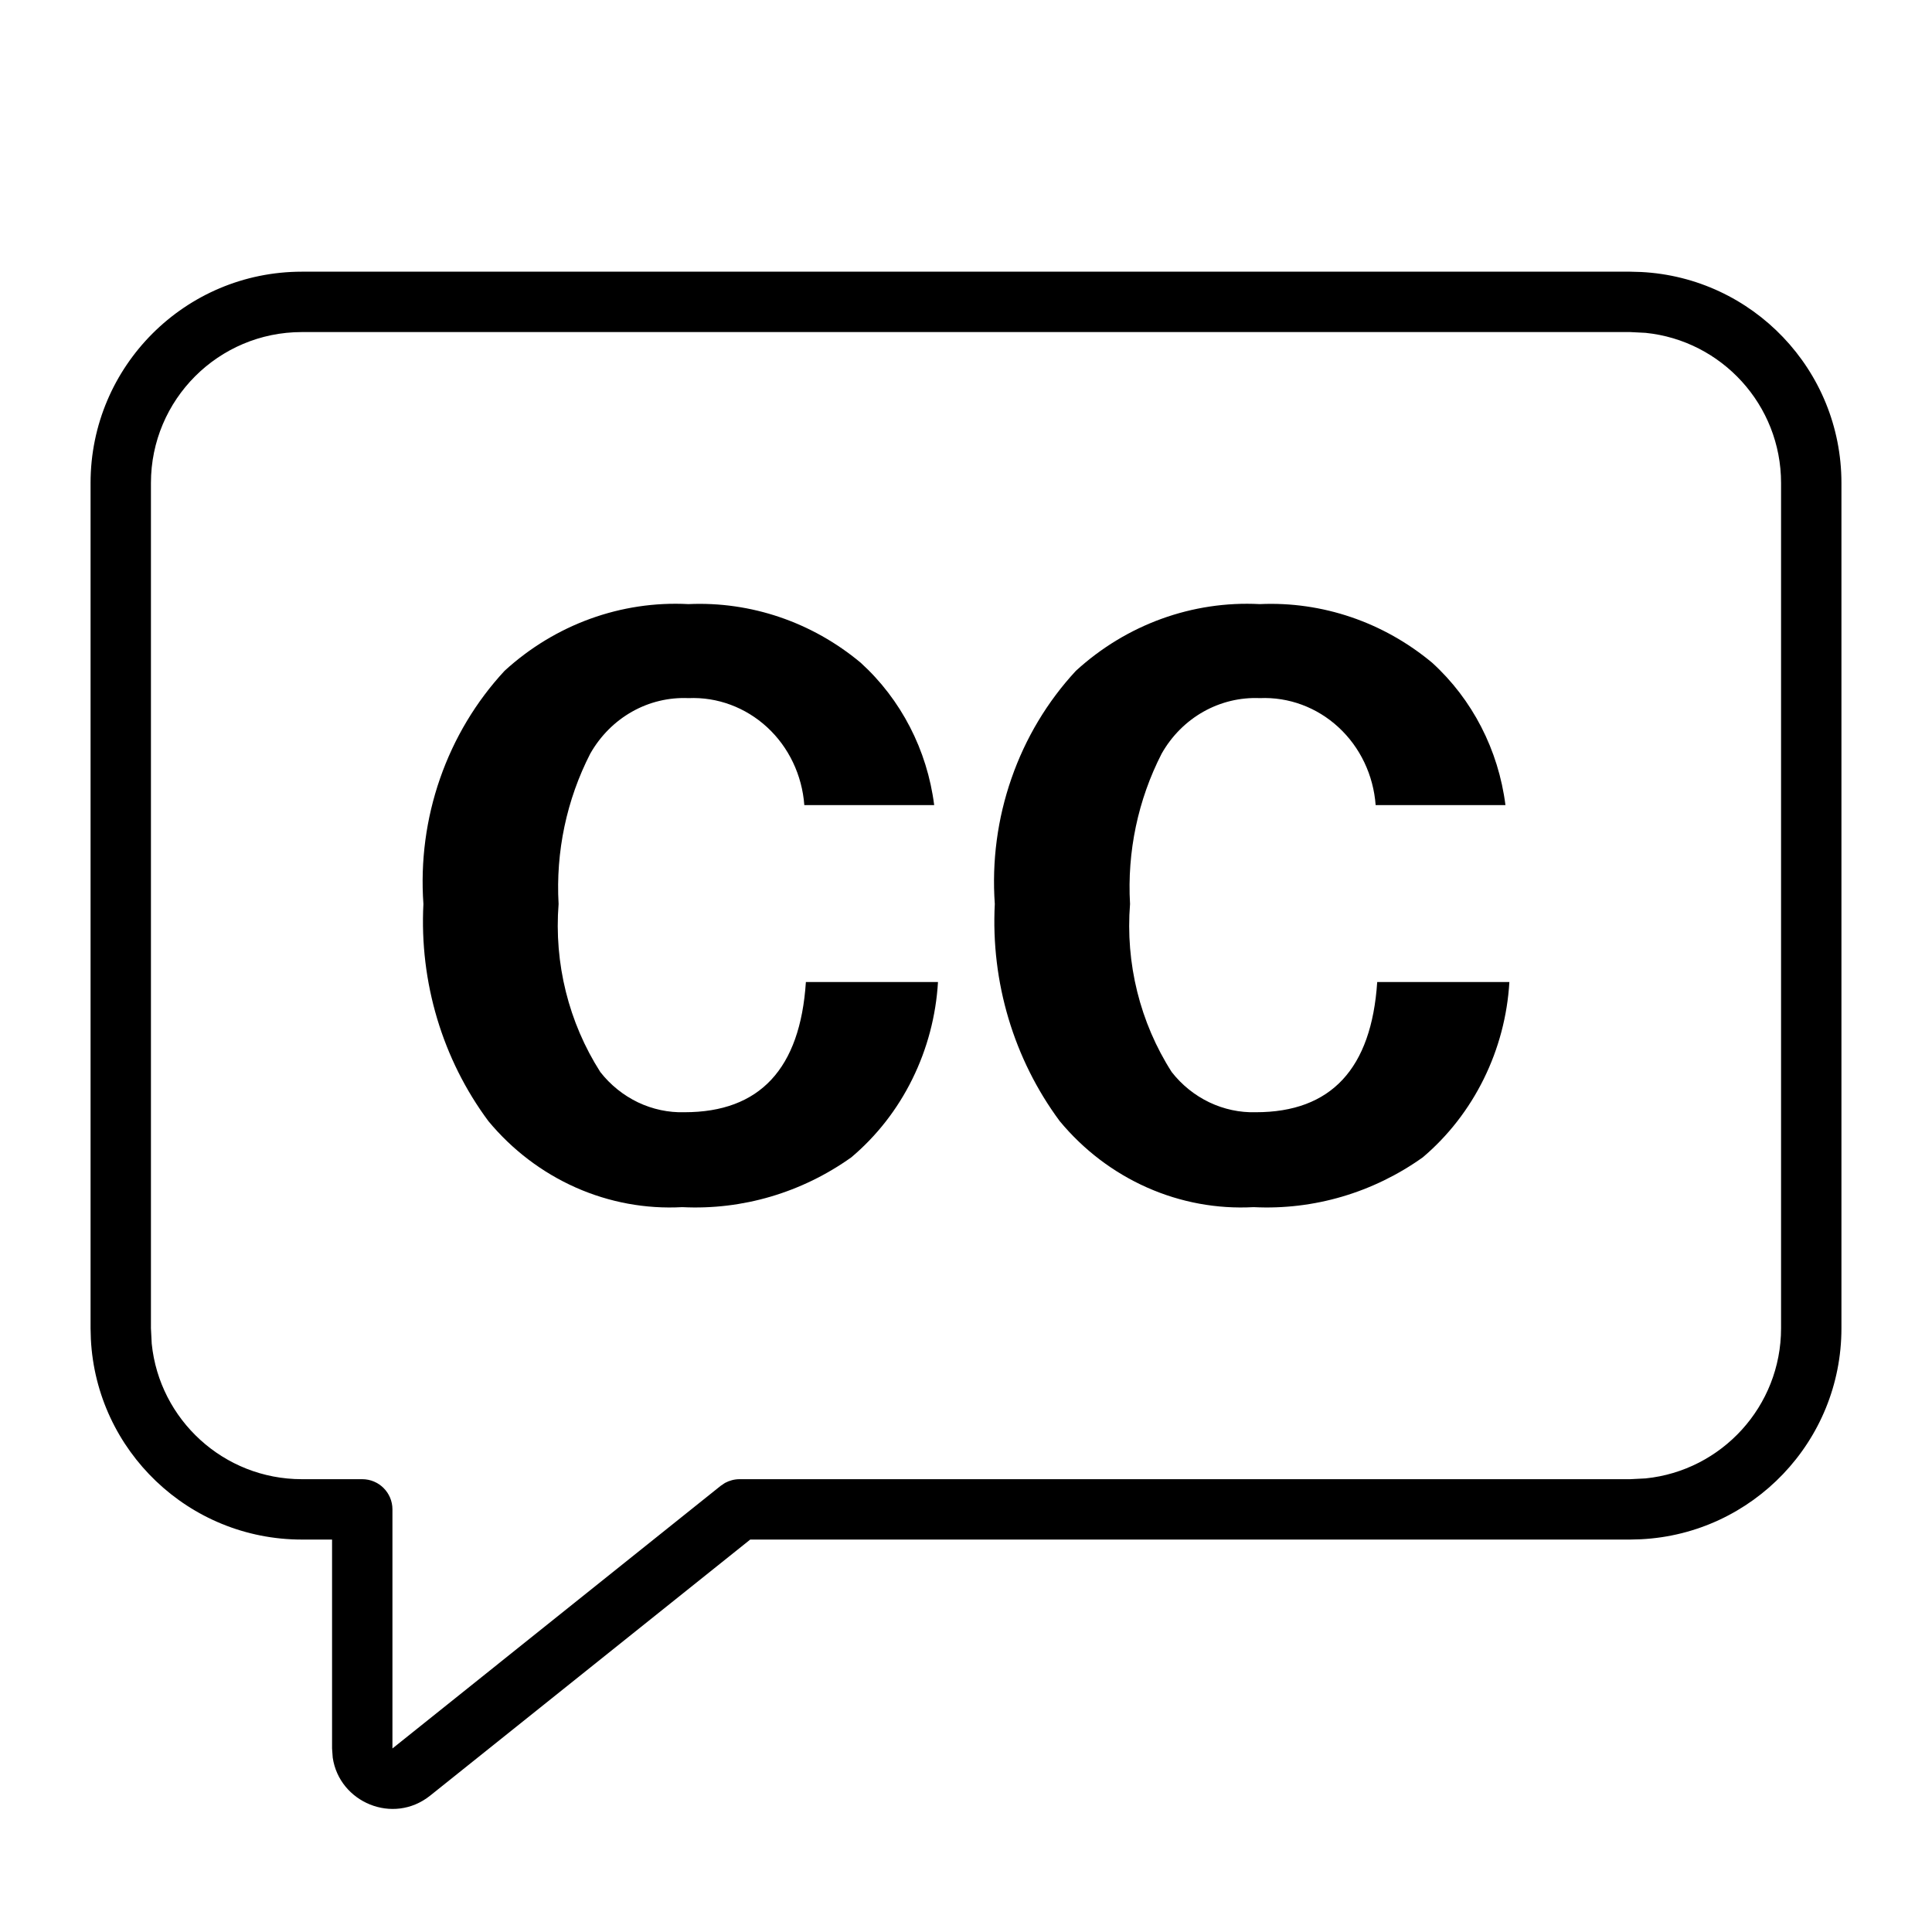 <svg width="32" height="32" viewBox="0 0 32 32" fill="none" xmlns="http://www.w3.org/2000/svg">
<path d="M11.403 10.006C12.436 9.959 13.45 10.304 14.256 10.977C14.923 11.583 15.357 12.421 15.473 13.335H13.322C13.285 12.839 13.065 12.376 12.707 12.046C12.349 11.716 11.881 11.542 11.403 11.563C11.078 11.549 10.754 11.626 10.468 11.788C10.181 11.95 9.943 12.19 9.777 12.482C9.385 13.246 9.203 14.108 9.252 14.973C9.175 15.955 9.419 16.936 9.943 17.756C10.111 17.971 10.325 18.142 10.566 18.258C10.808 18.373 11.072 18.43 11.338 18.422C12.584 18.422 13.254 17.703 13.348 16.265H15.536C15.503 16.825 15.358 17.373 15.111 17.873C14.865 18.373 14.521 18.814 14.102 19.168C13.28 19.754 12.296 20.044 11.301 19.994C10.697 20.027 10.093 19.916 9.536 19.669C8.98 19.422 8.484 19.046 8.089 18.569C7.328 17.544 6.946 16.267 7.013 14.973C6.963 14.267 7.057 13.558 7.289 12.893C7.521 12.227 7.885 11.62 8.357 11.111C9.195 10.344 10.289 9.947 11.403 10.006Z" fill="black"/>
<path d="M20.866 10.006C21.899 9.959 22.914 10.304 23.721 10.977C24.387 11.583 24.819 12.422 24.935 13.335H22.785C22.748 12.838 22.528 12.376 22.17 12.046C21.812 11.715 21.344 11.542 20.866 11.563C20.541 11.549 20.218 11.627 19.932 11.788C19.645 11.95 19.406 12.19 19.241 12.482C18.849 13.246 18.667 14.108 18.717 14.973C18.639 15.955 18.882 16.936 19.407 17.756C19.575 17.971 19.788 18.142 20.03 18.258C20.272 18.373 20.536 18.43 20.802 18.422C22.046 18.422 22.716 17.703 22.811 16.265H25C24.967 16.825 24.822 17.372 24.575 17.872C24.328 18.372 23.985 18.814 23.566 19.169C22.744 19.755 21.759 20.044 20.764 19.994C20.159 20.027 19.556 19.916 18.999 19.669C18.442 19.422 17.947 19.046 17.552 18.569C16.792 17.543 16.41 16.267 16.477 14.973C16.427 14.267 16.521 13.558 16.753 12.893C16.984 12.227 17.348 11.62 17.82 11.111C18.658 10.344 19.751 9.948 20.866 10.006Z" fill="black"/>
<path d="M27.18 4.505C29.029 4.598 30.5 6.127 30.5 8V22C30.5 23.873 29.029 25.402 27.18 25.495L27 25.5H12.426L7.125 29.741C6.511 30.232 5.62 29.852 5.511 29.112L5.5 28.96V25.5H5C3.127 25.5 1.598 24.029 1.505 22.18L1.5 22V8C1.5 6.067 3.067 4.5 5 4.5H27L27.18 4.505ZM5 5.5C3.619 5.5 2.5 6.619 2.5 8V22L2.513 22.256C2.641 23.516 3.706 24.5 5 24.5H6C6.276 24.5 6.5 24.724 6.5 25V28.96L11.938 24.609L12.008 24.562C12.082 24.522 12.165 24.5 12.25 24.5H27L27.256 24.487C28.516 24.359 29.5 23.294 29.5 22V8C29.5 6.706 28.516 5.641 27.256 5.513L27 5.5H5Z" fill="black"/>
</svg>
